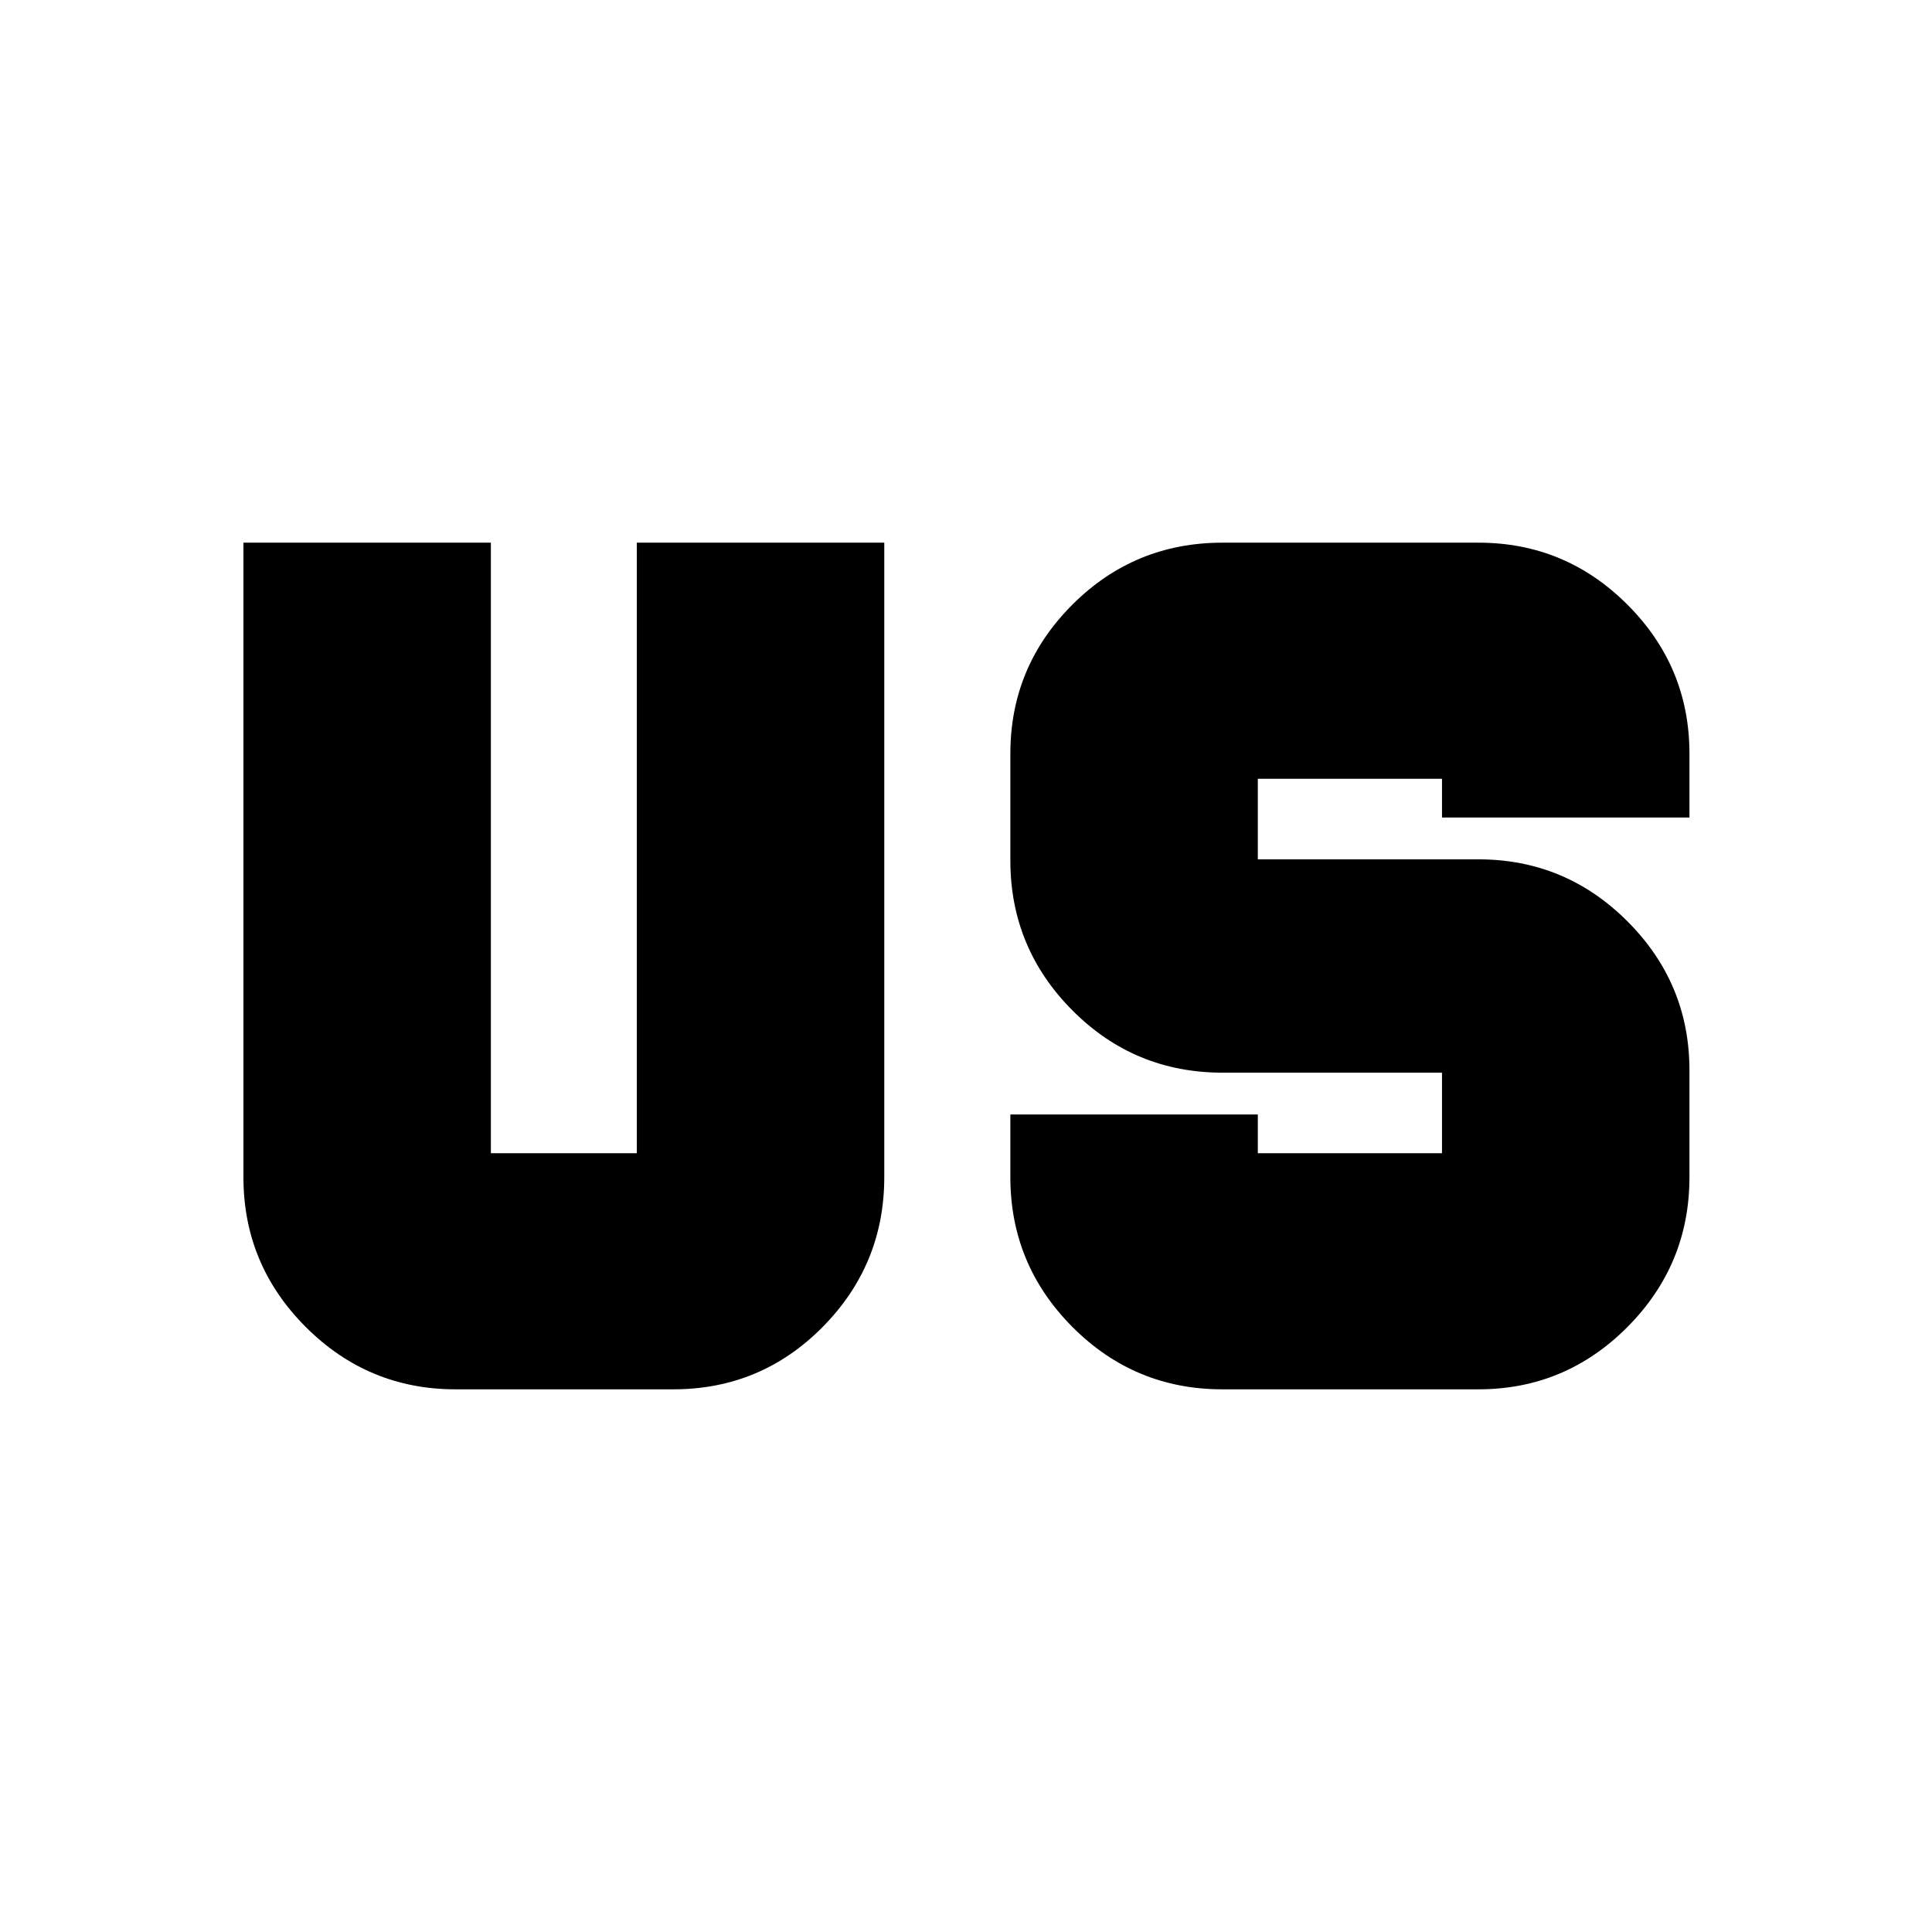 <svg xmlns="http://www.w3.org/2000/svg" height="24" viewBox="0 -960 960 960" width="24"><path d="M226.39-269.65q-43.49 0-74.46-30.97-30.97-30.98-30.97-74.47v-315.26h122.95v303.39h72.52v-303.39h122.96v315.26q0 43.49-30.63 74.47-30.64 30.97-74.24 30.97H226.39Zm380.98 0q-43.62 0-74.47-30.97-30.86-30.98-30.86-74.47v-31.13H625v19.26h91.52V-427H607.48q-43.83 0-74.63-30.97-30.81-30.97-30.81-74.46v-53.05q0-43.26 30.81-74.06 30.8-30.81 74.63-30.81h127.13q43.26 0 74.06 30.81 30.81 30.8 30.81 74.06v31.7H716.52v-19.26H625V-533h109.61q43.26 0 74.06 30.81 30.81 30.8 30.81 74.06v53.04q0 43.49-30.82 74.47-30.82 30.97-74.09 30.97h-127.2Z"/></svg>